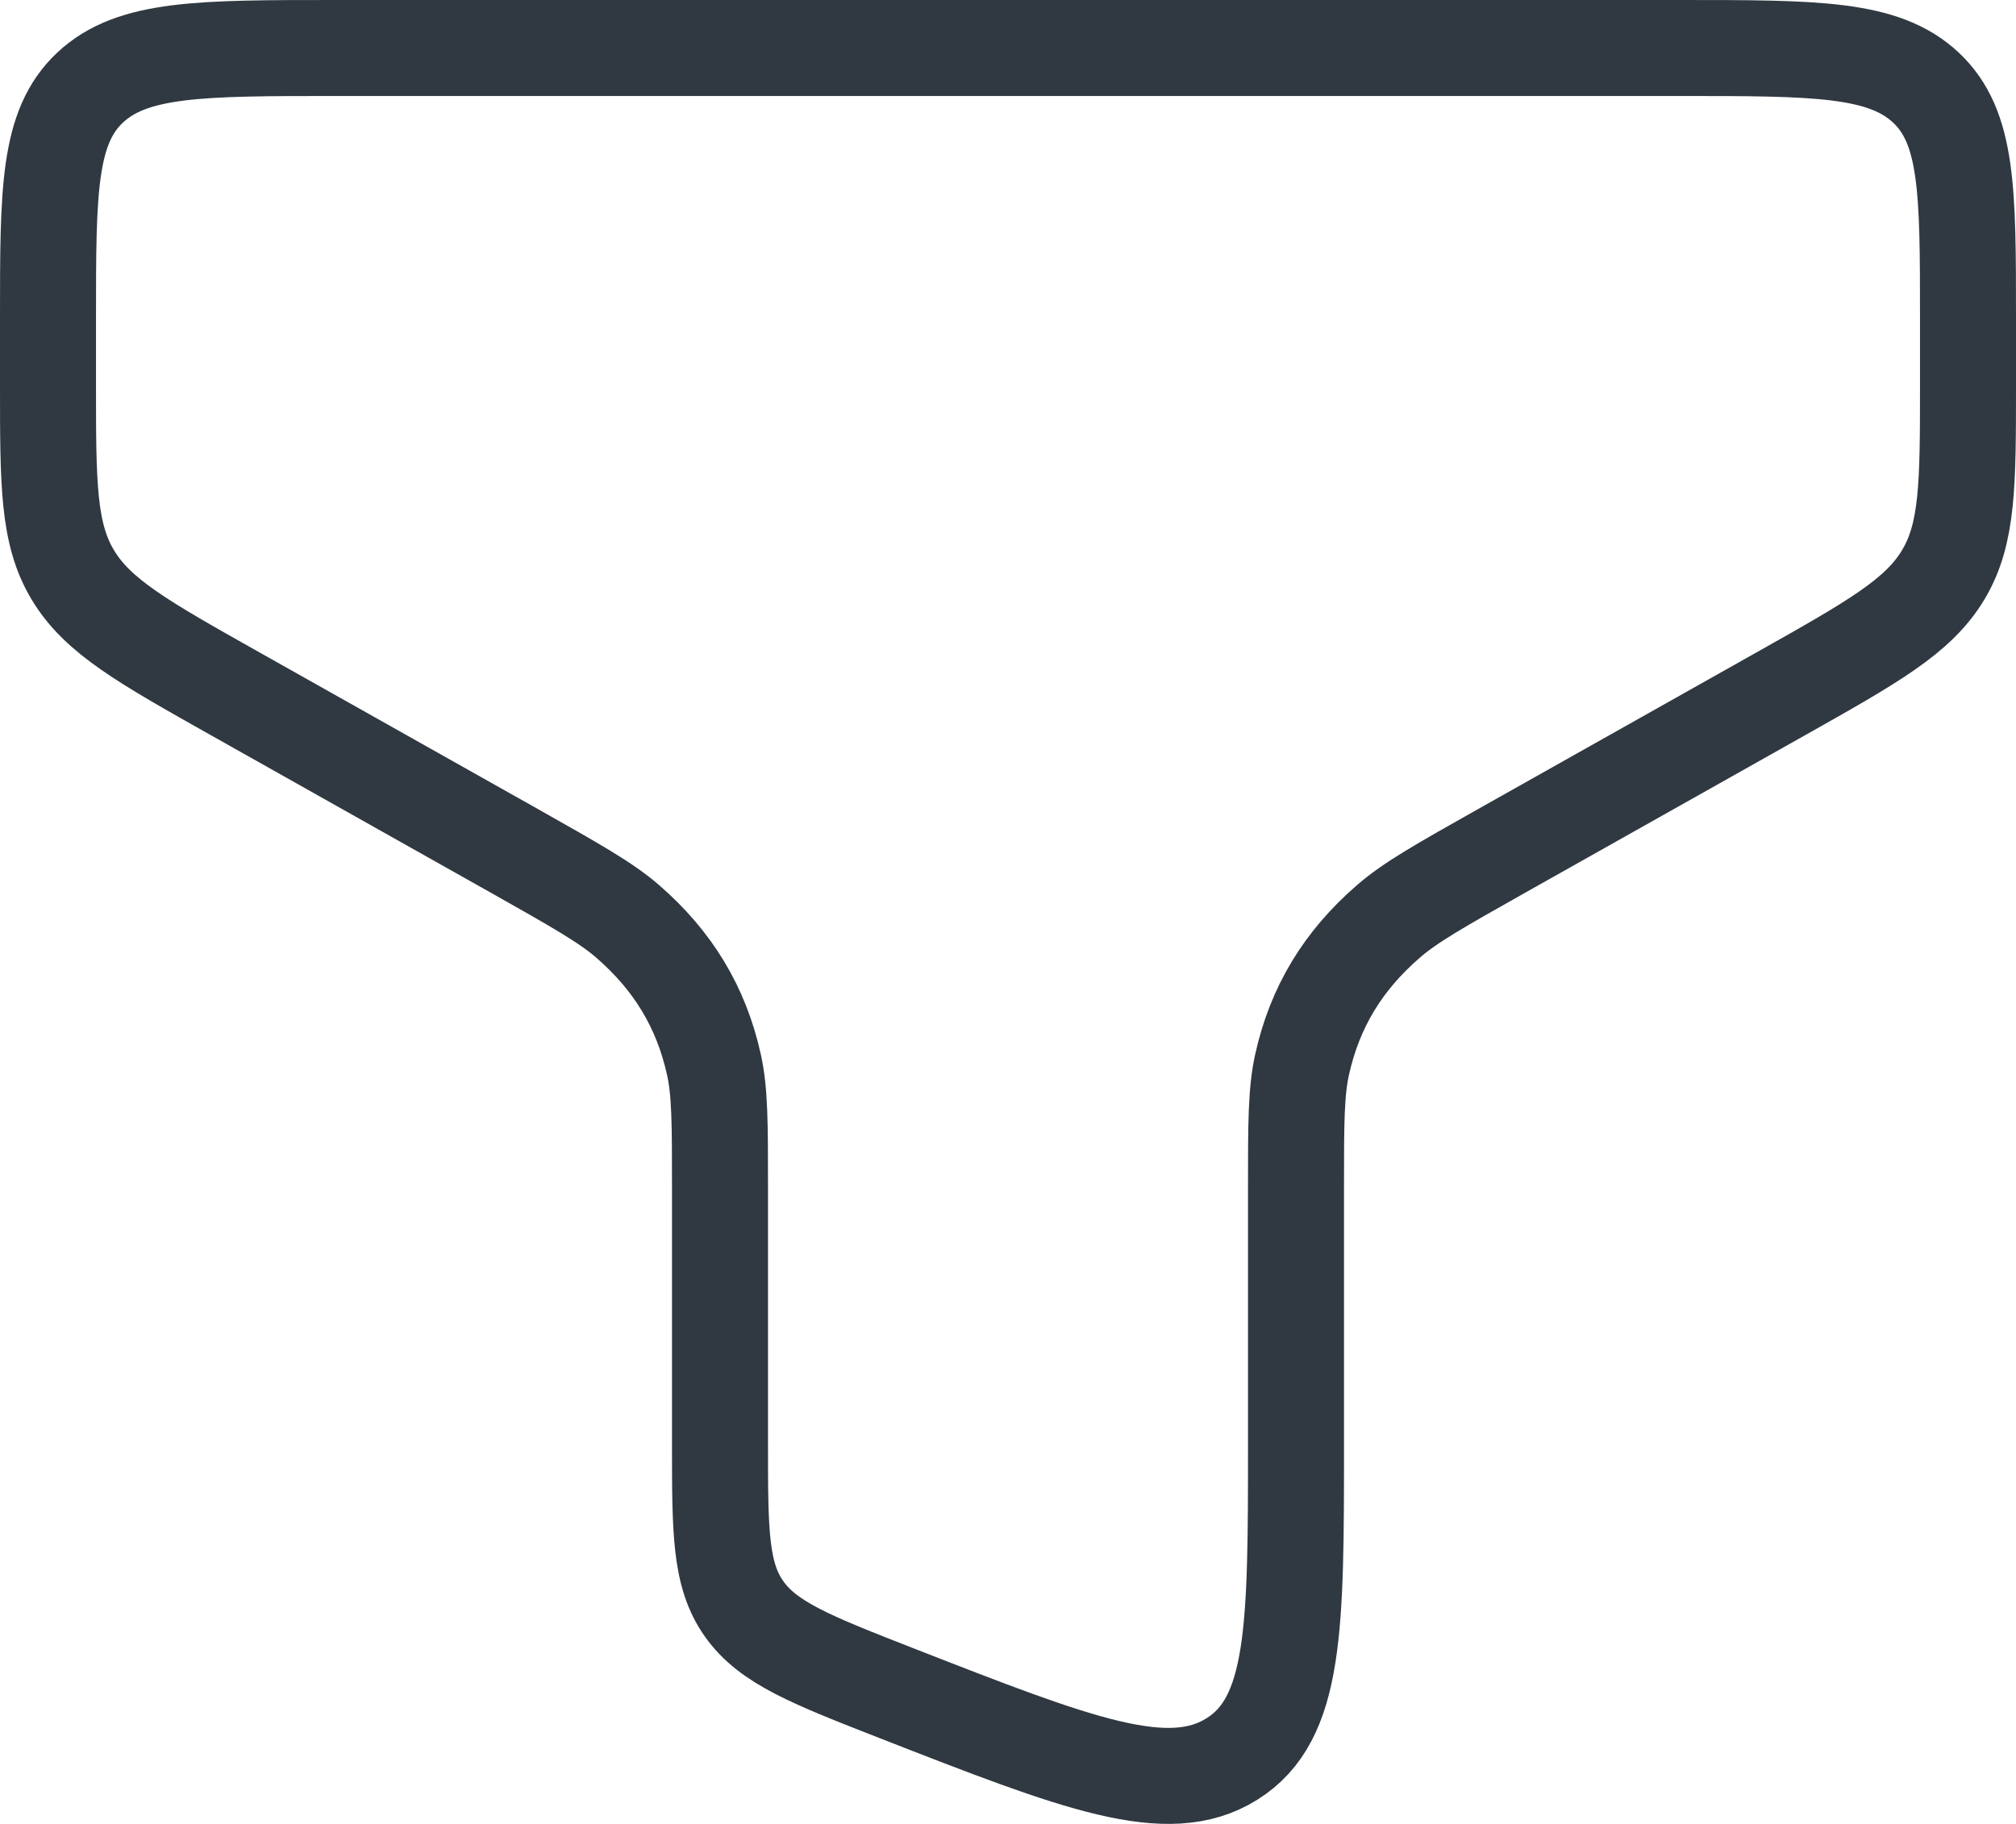 <svg width="21" height="19" viewBox="0 0 21 19" fill="none" xmlns="http://www.w3.org/2000/svg">
<path d="M17.5 0.5H3.5C2.086 0.5 1.379 0.5 0.939 0.912C0.5 1.324 0.5 1.988 0.5 3.315V4.004C0.5 5.042 0.5 5.561 0.76 5.991C1.019 6.422 1.493 6.689 2.442 7.223L5.355 8.862C5.991 9.221 6.31 9.4 6.538 9.598C7.012 10.009 7.304 10.493 7.436 11.087C7.5 11.372 7.5 11.706 7.5 12.373V15.042C7.5 15.952 7.5 16.407 7.752 16.761C8.004 17.116 8.451 17.291 9.346 17.641C11.225 18.375 12.164 18.742 12.832 18.324C13.5 17.907 13.5 16.952 13.5 15.042V12.373C13.5 11.706 13.5 11.372 13.564 11.087C13.696 10.493 13.988 10.009 14.463 9.598C14.69 9.4 15.008 9.221 15.645 8.862L18.558 7.223C19.506 6.689 19.981 6.422 20.24 5.991C20.5 5.561 20.5 5.042 20.5 4.004V3.315C20.5 1.988 20.5 1.324 20.061 0.912C19.621 0.5 18.914 0.5 17.5 0.5Z" stroke="#303841"/>
</svg>

